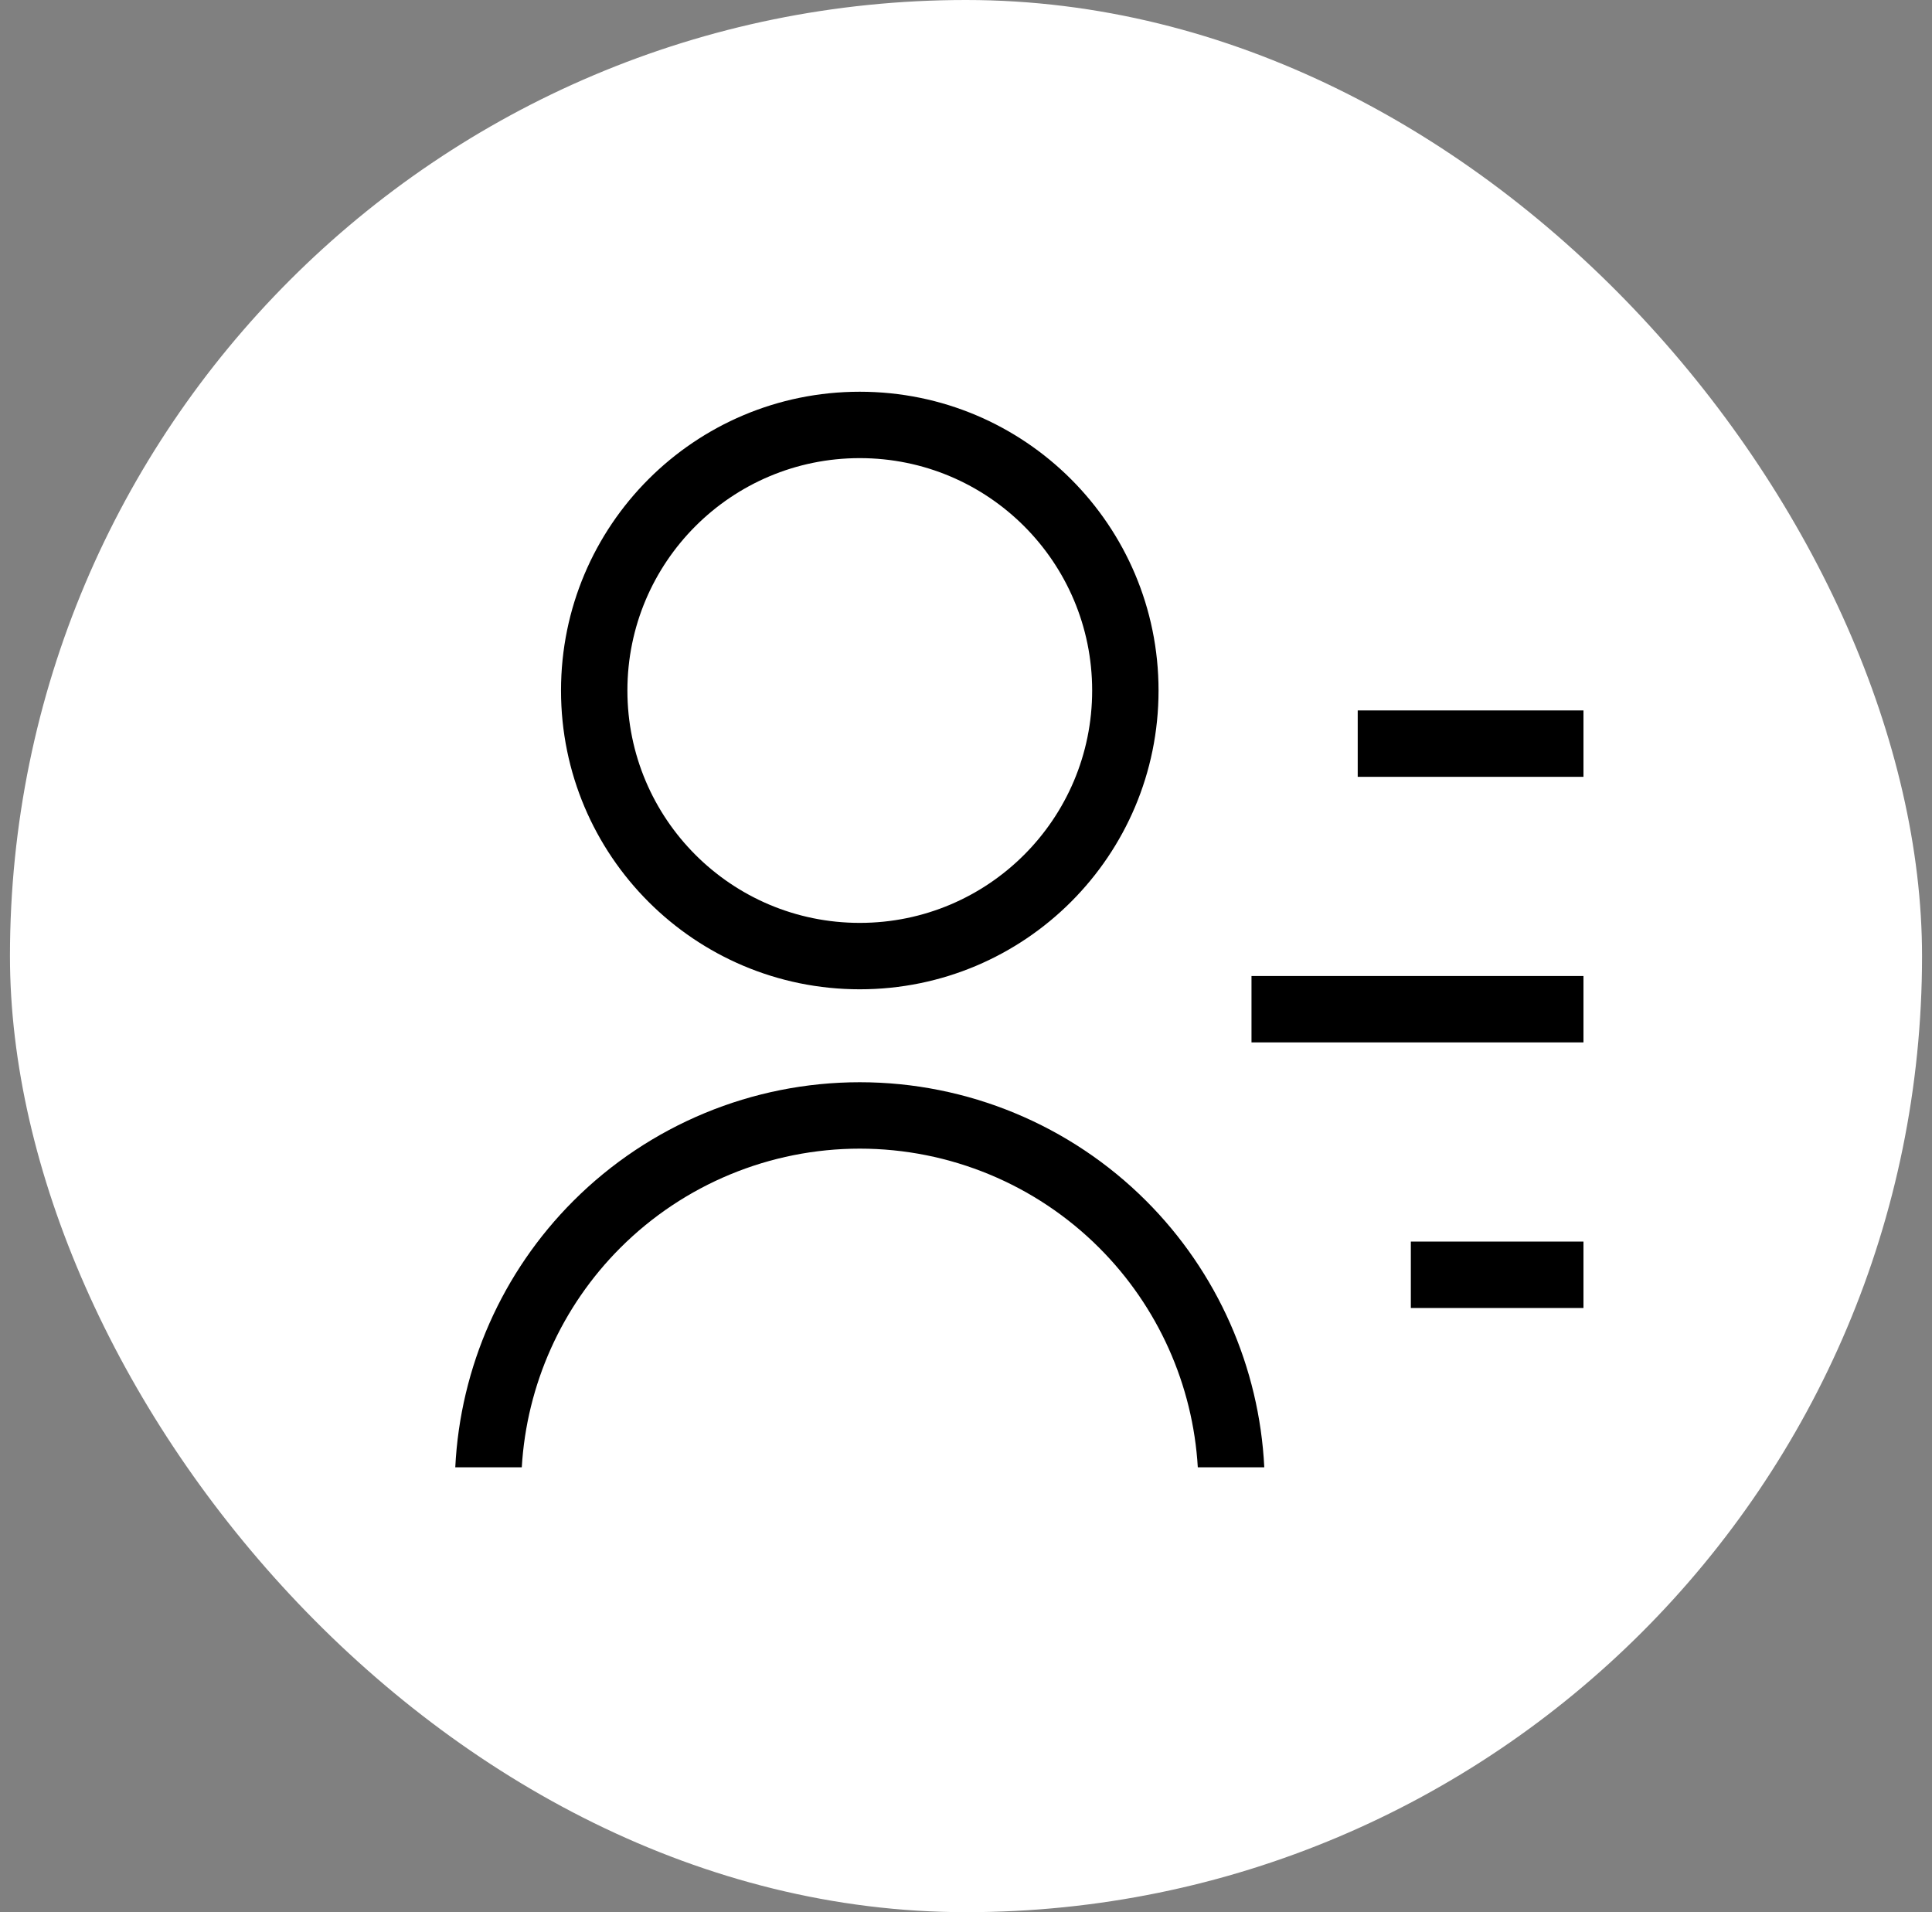 <svg width="97" height="96" viewBox="0 0 97 96" fill="none" xmlns="http://www.w3.org/2000/svg">
<rect x="0" y="0" width="97" height="96" fill="#808080" stroke="none"/>
<rect x="0.5" width="96" height="96" rx="48" fill="white"/>
<path d="M68.167 35.667H79.501V39H68.167V35.667Z" fill="black"/>
<path d="M62.834 49H79.501V52.333H62.834V49Z" fill="black"/>
<path d="M70.834 62.333H79.501V65.667H70.834V62.333Z" fill="black"/>
<path d="M22.858 73.667C23.106 68.638 25.212 63.866 28.789 60.289C32.603 56.476 37.774 54.333 43.167 54.333C48.56 54.333 53.732 56.476 57.545 60.289C61.122 63.866 63.228 68.638 63.476 73.667H60.138C59.894 69.523 58.14 65.597 55.188 62.646C52 59.458 47.676 57.667 43.167 57.667C38.658 57.667 34.334 59.458 31.146 62.646C28.195 65.597 26.441 69.523 26.197 73.667H22.858Z" fill="black"/>
<path fill-rule="evenodd" clip-rule="evenodd" d="M43.167 49.667C34.879 49.667 28.167 42.955 28.167 34.667C28.167 26.379 34.879 19.667 43.167 19.667C51.455 19.667 58.167 26.379 58.167 34.667C58.167 42.955 51.455 49.667 43.167 49.667ZM43.167 46.333C49.613 46.333 54.834 41.112 54.834 34.667C54.834 28.221 49.613 23 43.167 23C36.721 23 31.5 28.221 31.5 34.667C31.5 41.112 36.721 46.333 43.167 46.333Z" fill="black"/>
</svg>
